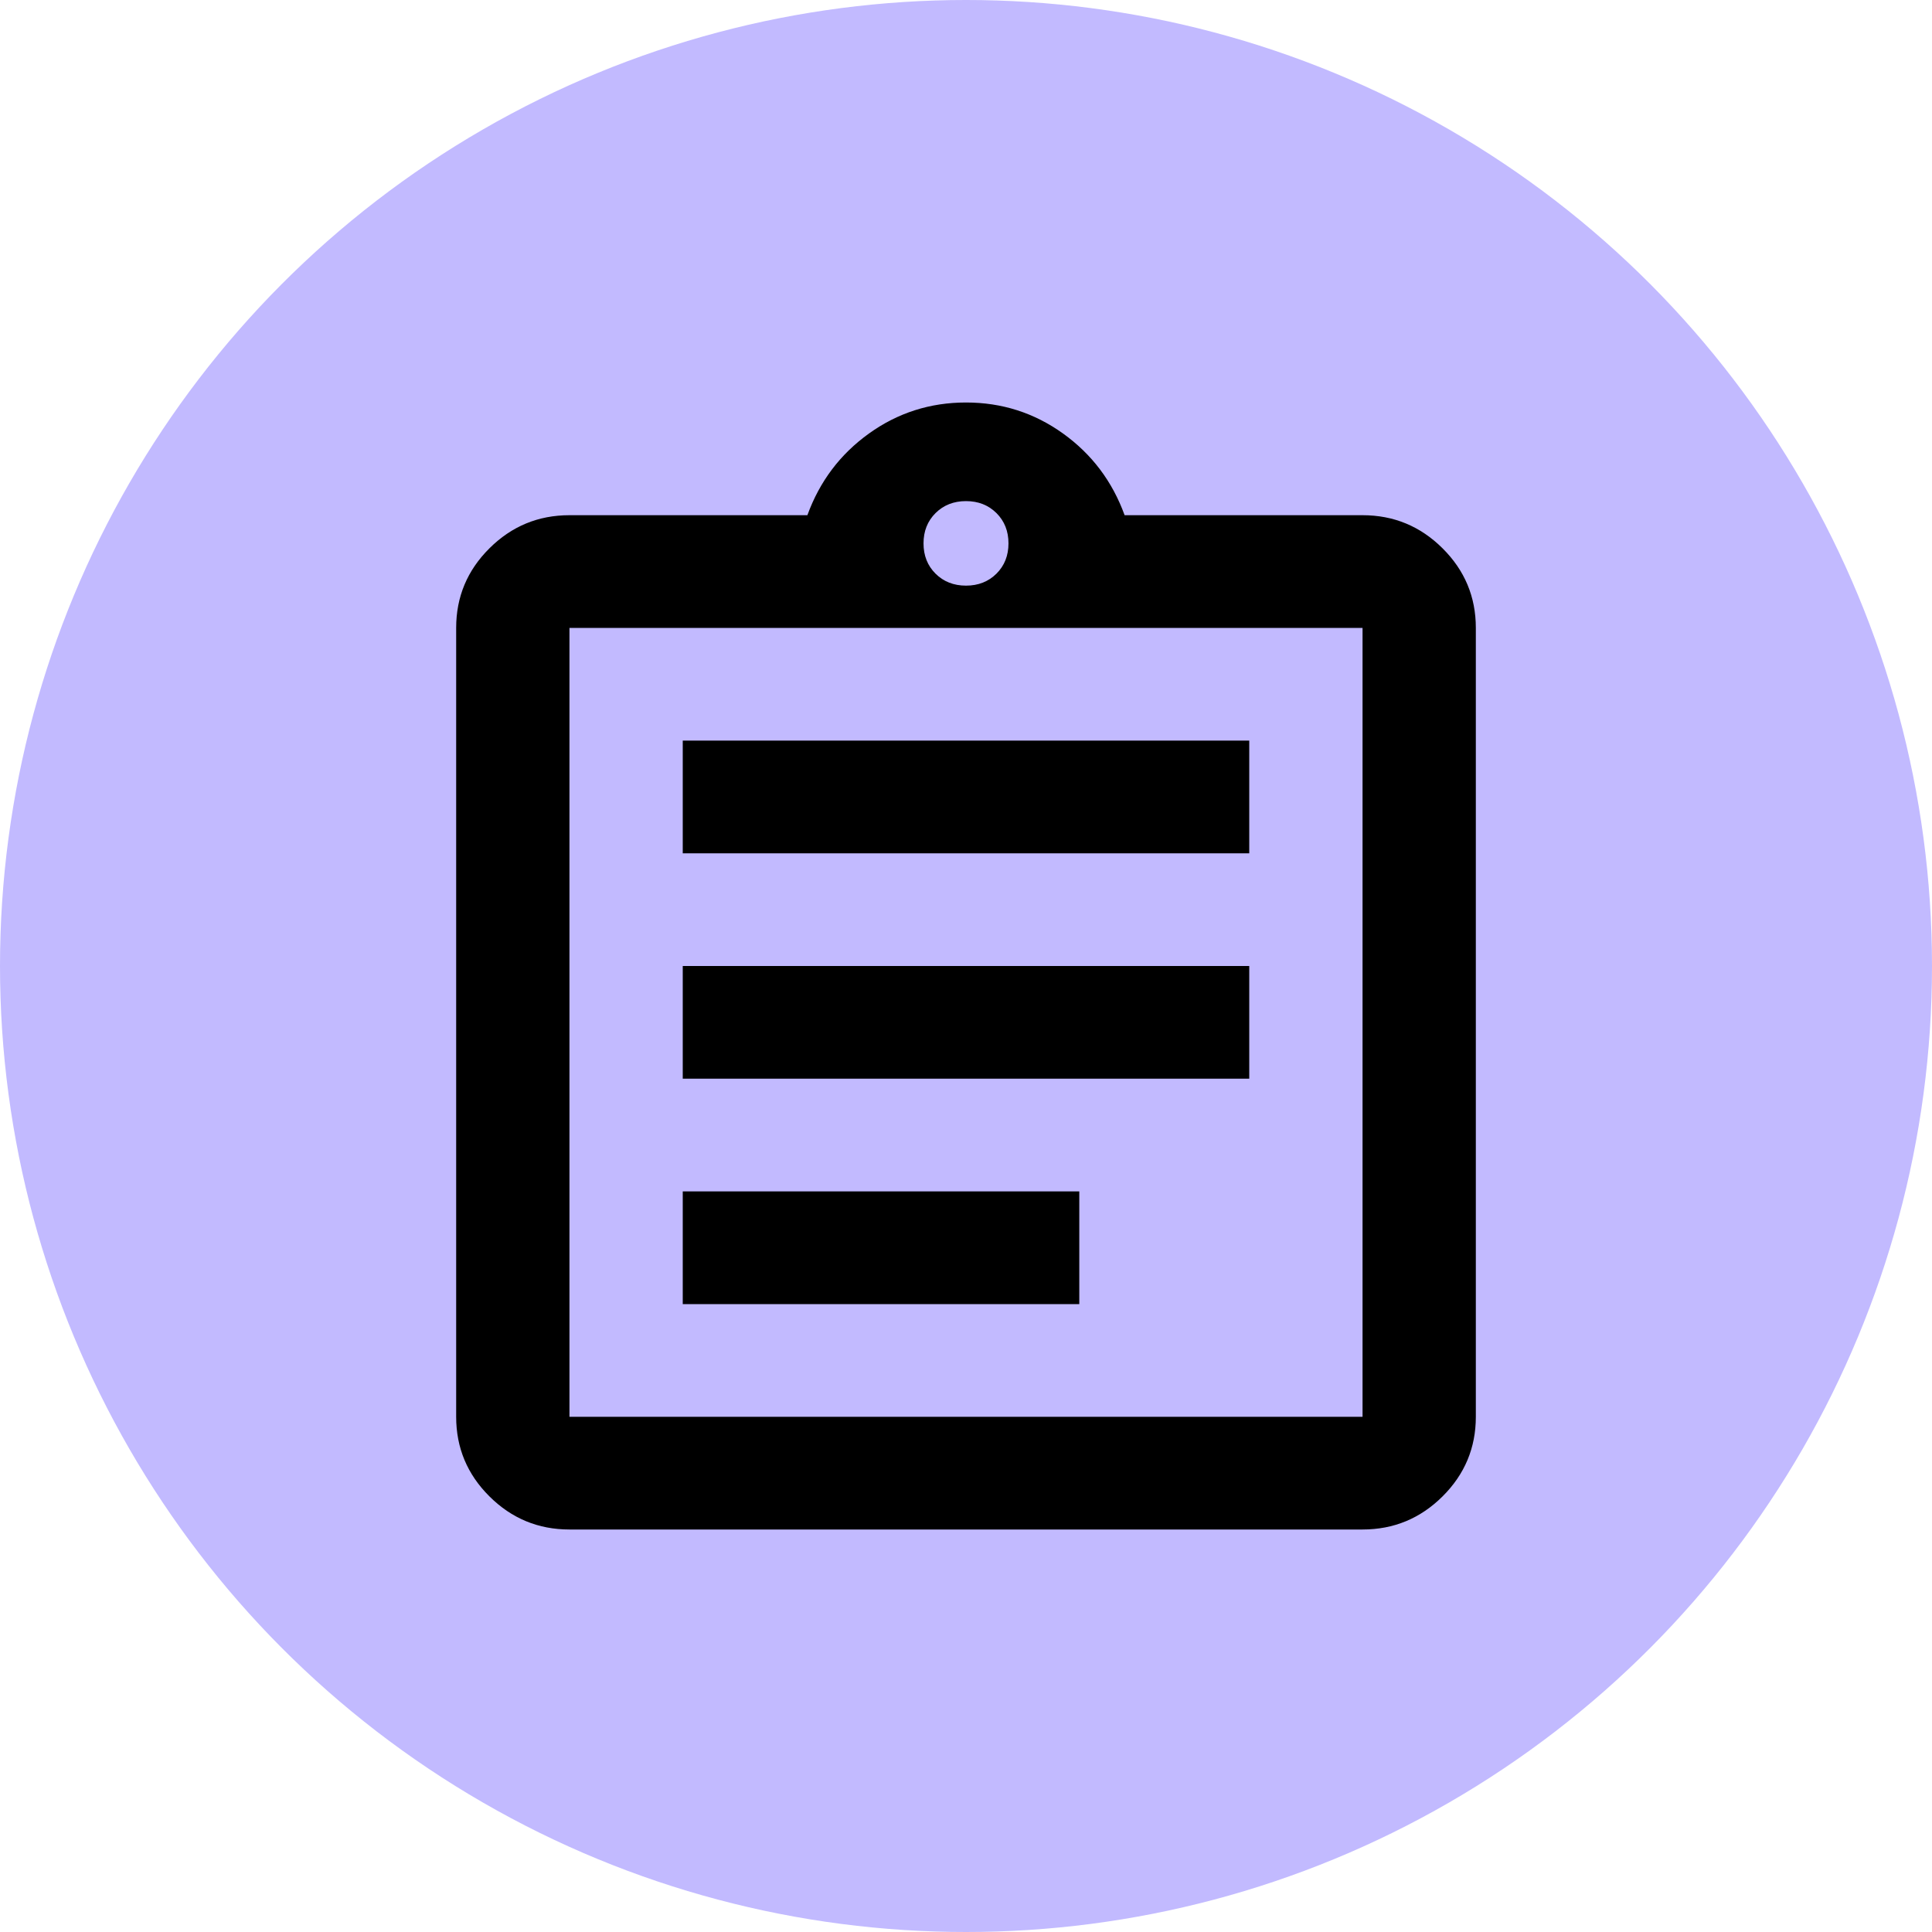 <?xml version="1.0" encoding="UTF-8"?>
<svg width="72px" height="72px" viewBox="0 0 72 72" version="1.1" xmlns="http://www.w3.org/2000/svg" xmlns:xlink="http://www.w3.org/1999/xlink">
    <title>Group 3</title>
    <g id="Page-2" stroke="none" stroke-width="1" fill="none" fill-rule="evenodd">
        <g id="iOS-Homescreen" transform="translate(-306, -481)">
            <g id="Group-3" transform="translate(306, 481)">
                <circle id="Oval-Copy-2" fill="#C2BAFF" cx="36" cy="36" r="36"></circle>
                <g id="assignment_FILL0_wght400_GRAD0_opsz24" transform="translate(17, 15)" fill="#000000" fill-rule="nonzero">
                    <path d="M4.222,42 C3.061,42 2.067,41.589 1.24,40.766 C0.413,39.944 0,38.955 0,37.8 L0,8.4 C0,7.245 0.413,6.256 1.24,5.434 C2.067,4.611 3.061,4.2 4.222,4.2 L13.089,4.2 C13.546,2.94 14.312,1.925 15.385,1.155 C16.458,0.385 17.663,0 19,0 C20.337,0 21.542,0.385 22.615,1.155 C23.688,1.925 24.454,2.94 24.911,4.2 L33.778,4.2 C34.939,4.2 35.933,4.611 36.76,5.434 C37.587,6.256 38,7.245 38,8.4 L38,37.8 C38,38.955 37.587,39.944 36.76,40.766 C35.933,41.589 34.939,42 33.778,42 L4.222,42 Z M4.222,37.8 L33.778,37.8 L33.778,8.4 L4.222,8.4 L4.222,37.8 Z M8.444,33.6 L23.222,33.6 L23.222,29.4 L8.444,29.4 L8.444,33.6 Z M8.444,25.2 L29.556,25.2 L29.556,21 L8.444,21 L8.444,25.2 Z M8.444,16.8 L29.556,16.8 L29.556,12.6 L8.444,12.6 L8.444,16.8 Z M19,6.825 C19.457,6.825 19.836,6.676 20.135,6.379 C20.434,6.081 20.583,5.705 20.583,5.25 C20.583,4.795 20.434,4.419 20.135,4.121 C19.836,3.824 19.457,3.675 19,3.675 C18.543,3.675 18.164,3.824 17.865,4.121 C17.566,4.419 17.417,4.795 17.417,5.25 C17.417,5.705 17.566,6.081 17.865,6.379 C18.164,6.676 18.543,6.825 19,6.825 Z M4.301,37.8 L4.301,8.4 L4.301,37.8 Z" id="Shape"></path>
                </g>
            </g>
        </g>
    </g>
</svg>
